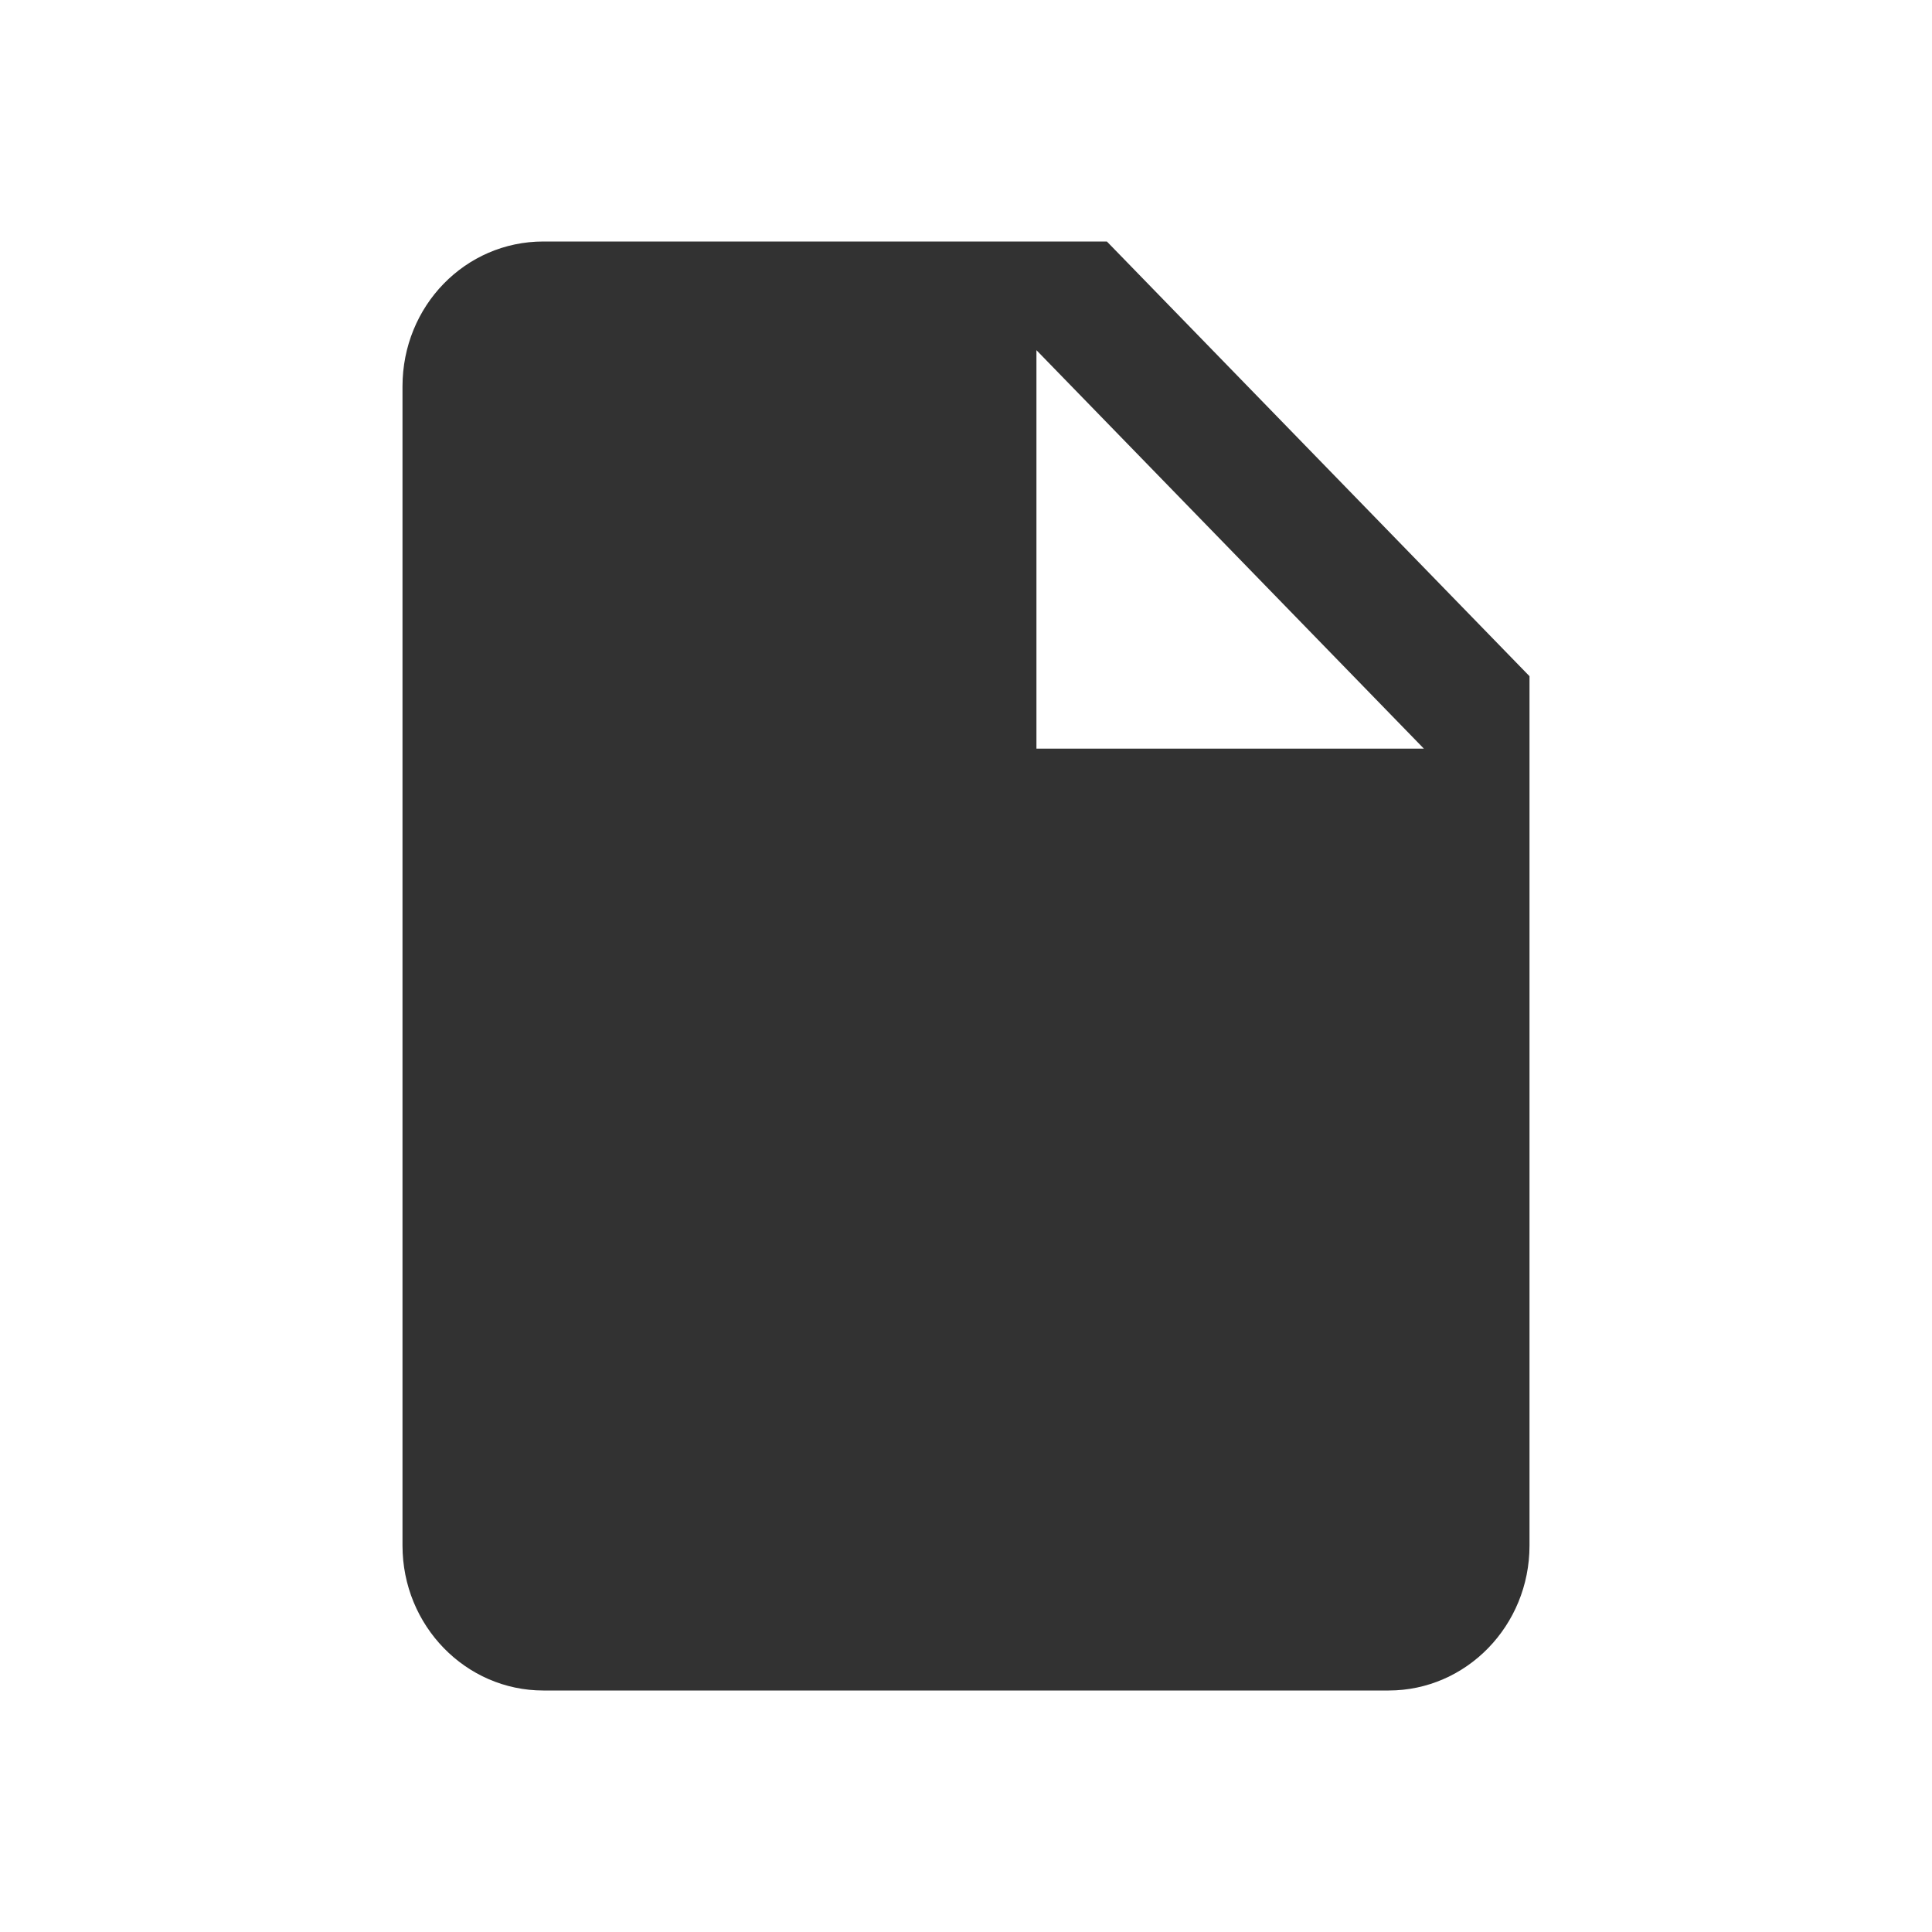 <?xml version="1.0" encoding="UTF-8"?>
<svg width="24px" height="24px" viewBox="0 0 24 24" version="1.1" xmlns="http://www.w3.org/2000/svg" xmlns:xlink="http://www.w3.org/1999/xlink">
    <title>Icons / Chevron / File</title>
    <g id="Icons-/-Chevron-/-File" stroke="none" stroke-width="1" fill="none" fill-rule="evenodd">
        <path d="M12.875,9.3 L12.875,4.35 L17.688,9.3 M6.75,3 C5.779,3 5,3.801 5,4.8 L5,19.2 C5,20.194 5.784,21 6.75,21 L17.25,21 C18.216,21 19,20.194 19,19.2 L19,8.4 L13.75,3 L6.75,3 Z" id="Shape" fill="#323232"></path>
    </g>
</svg>